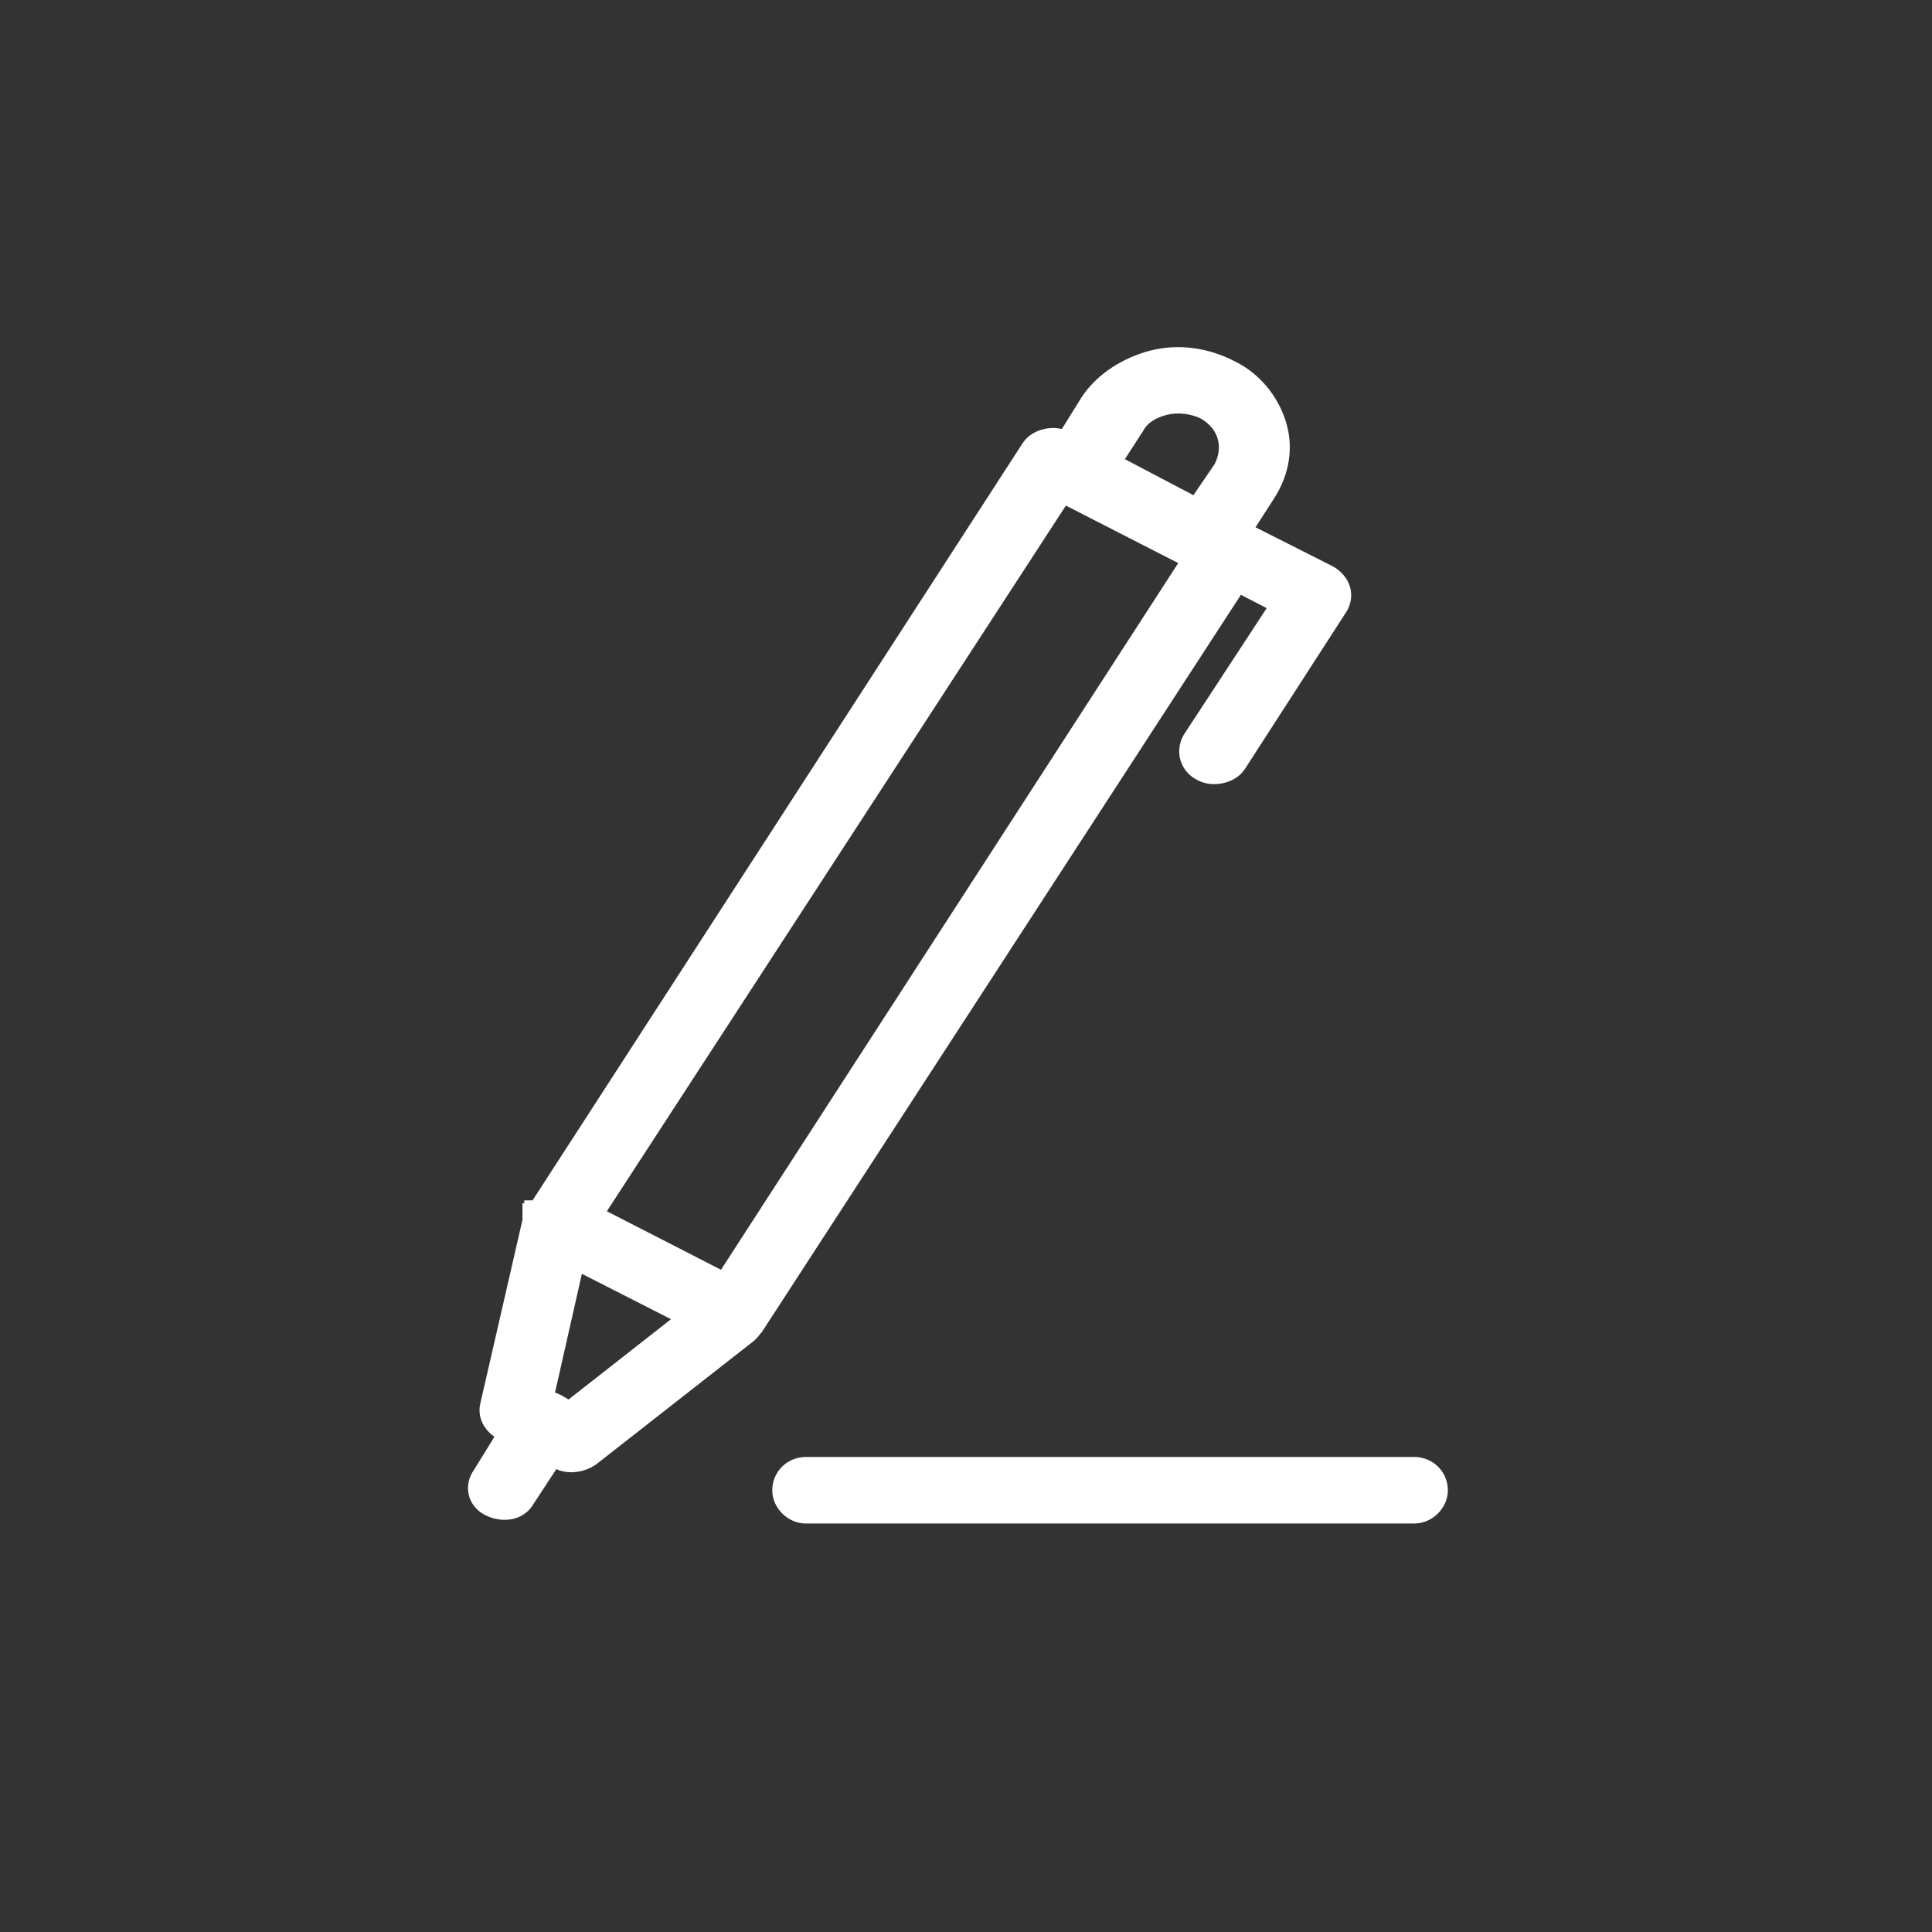 <?xml version="1.0" encoding="UTF-8"?>
<svg width="32px" height="32px" viewBox="0 0 32 32" version="1.1" xmlns="http://www.w3.org/2000/svg" xmlns:xlink="http://www.w3.org/1999/xlink">
    <rect x="0" y="0" width="32" height="32" fill="#333333" stroke="none"/>
    <title>icone/32x32/ecriture_32_white</title>
    <g id="icone/32x32/ecriture_32_white" stroke="none" stroke-width="1" fill="none" fill-rule="evenodd">
        <g id="Group-3" transform="translate(8, 6)" fill="#FFFFFF" stroke="#FFFFFF" stroke-width="0.5">
            <path d="M11.848,2.527 L12.328,1.823 C12.438,1.627 12.467,1.401 12.409,1.2 C12.352,1 12.213,0.825 11.987,0.701 C11.761,0.599 11.512,0.573 11.286,0.624 C11.061,0.675 10.835,0.799 10.725,1 L10.273,1.699 L11.848,2.527 Z M1.465,14.73 L0.904,17.209 L1.182,17.332 L1.437,17.482 L3.577,15.805 L1.465,14.73 Z M1.129,18.007 L0.621,18.783 C0.539,18.932 0.342,18.958 0.169,18.881 C0.001,18.809 -0.051,18.634 0.059,18.484 L0.539,17.708 L0.366,17.61 C0.256,17.559 0.169,17.435 0.198,17.307 L0.904,14.231 L0.904,14.205 L0.904,14.179 L0.933,14.179 L0.933,14.158 L0.933,14.132 L0.957,14.132 L9.15,1.473 C9.232,1.35 9.457,1.298 9.597,1.375 L9.683,1.426 L10.134,0.701 C10.355,0.377 10.725,0.151 11.118,0.048 C11.512,-0.05 11.934,0.001 12.328,0.202 C12.693,0.377 12.947,0.701 13.057,1.051 C13.168,1.401 13.115,1.776 12.889,2.126 L12.438,2.826 L12.525,2.877 L13.96,3.602 C14.128,3.7 14.185,3.875 14.07,4.029 L12.409,6.602 C12.328,6.726 12.102,6.777 11.958,6.704 C11.79,6.627 11.737,6.452 11.819,6.303 L13.341,3.978 L12.467,3.526 L4.422,15.907 C4.393,15.933 4.365,15.984 4.336,16.01 L1.72,18.058 C1.605,18.135 1.437,18.16 1.326,18.109 L1.129,18.007 Z M5.349,18.984 C5.181,18.984 5.041,18.834 5.041,18.685 C5.041,18.51 5.181,18.382 5.349,18.382 L15.424,18.382 C15.592,18.382 15.731,18.51 15.731,18.685 C15.731,18.834 15.592,18.984 15.424,18.984 L5.349,18.984 Z M4.029,15.357 L11.877,3.227 L11.819,3.201 L9.568,2.049 L1.691,14.158 L4.029,15.357 Z" id="Fill-1"></path>
        </g>
    </g>
</svg>